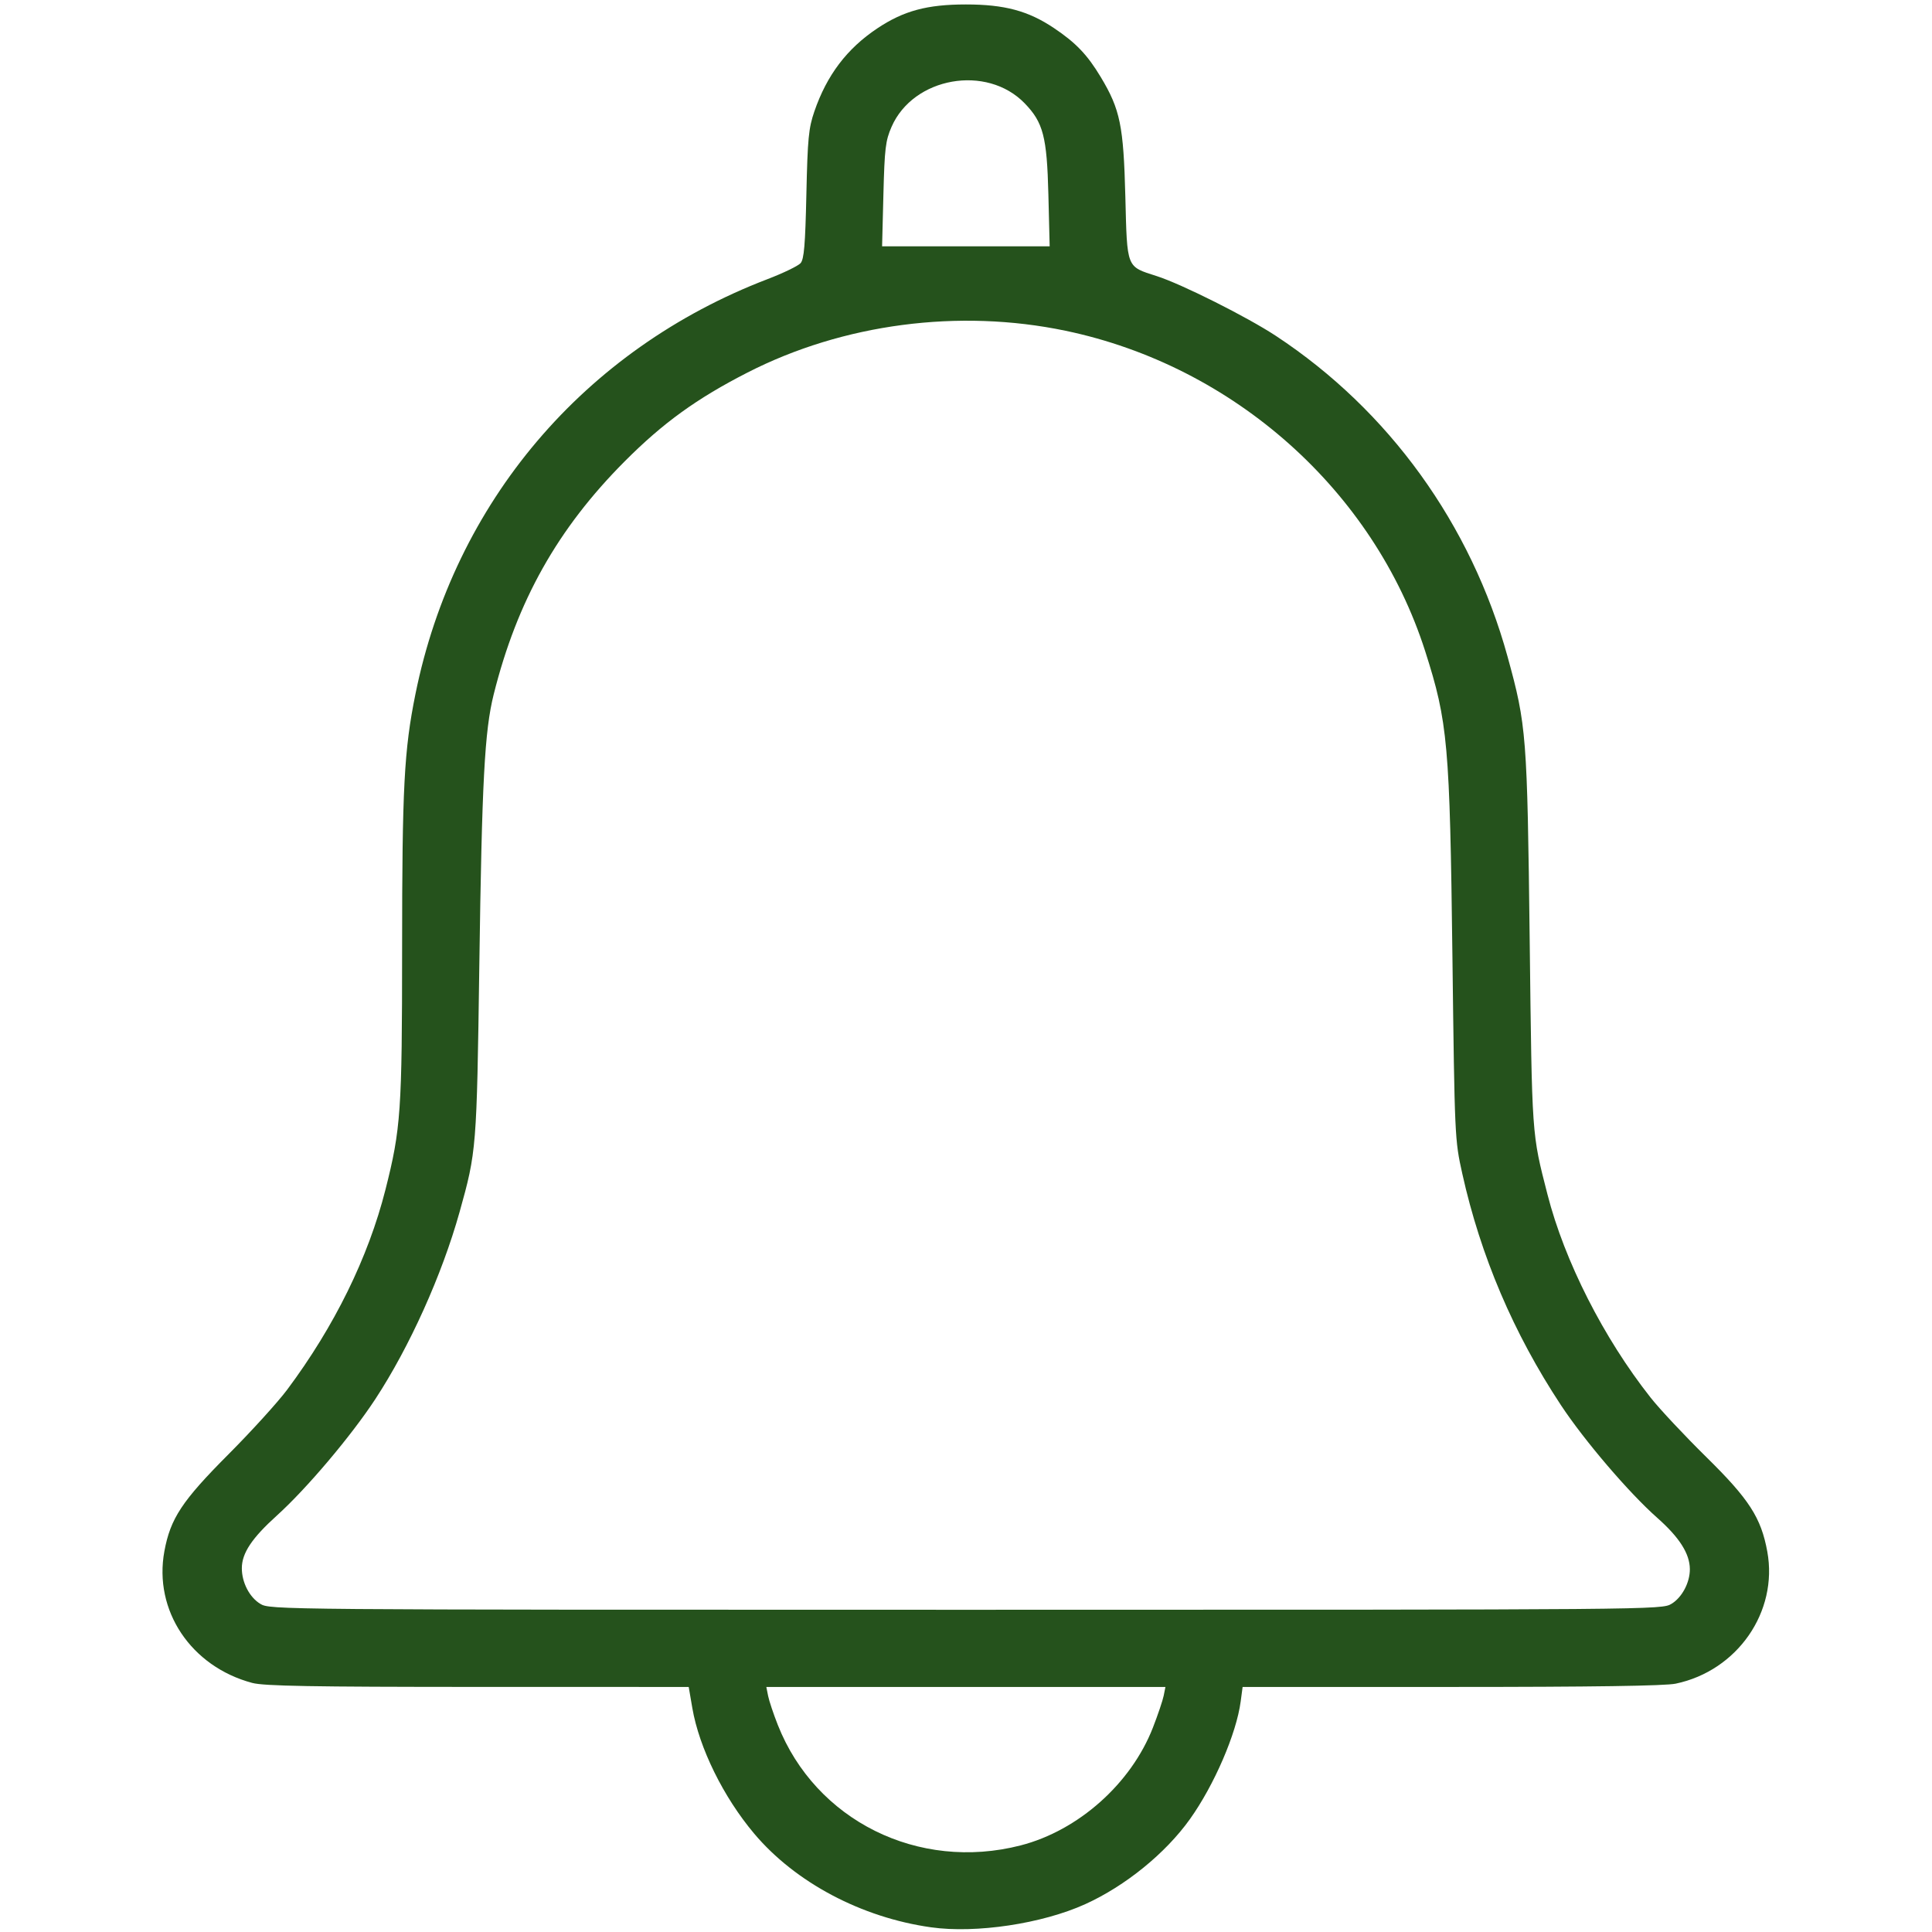 <?xml version="1.0" encoding="UTF-8" standalone="no"?>
<svg
   width="135.45mm"
   height="135.45mm"
   viewBox="0 0 512 512"
   version="1.1"
   id="svg3"
   sodipodi:docname="cloche COZE.svg"
   inkscape:version="1.1 (c68e22c387, 2021-05-23)"
   xmlns:inkscape="http://www.inkscape.org/namespaces/inkscape"
   xmlns:sodipodi="http://sodipodi.sourceforge.net/DTD/sodipodi-0.dtd"
   xmlns="http://www.w3.org/2000/svg"
   xmlns:svg="http://www.w3.org/2000/svg">
  <defs
     id="defs7" />
  <sodipodi:namedview
     id="namedview5"
     pagecolor="#ffffff"
     bordercolor="#666666"
     borderopacity="1.0"
     inkscape:pageshadow="2"
     inkscape:pageopacity="0.0"
     inkscape:pagecheckerboard="0"
     inkscape:document-units="mm"
     showgrid="false"
     inkscape:zoom="0.89918587"
     inkscape:cx="235.21277"
     inkscape:cy="303.05192"
     inkscape:window-width="1600"
     inkscape:window-height="837"
     inkscape:window-x="-8"
     inkscape:window-y="-8"
     inkscape:window-maximized="1"
     inkscape:current-layer="svg3" />
  <path
     style="fill:#25521c;stroke-width:0.786;fill-opacity:1"
     d="m 246.728,510.757 c -18.419,-2.588 -35.938,-11.869 -46.861,-24.827 -8.154,-9.672 -14.585,-22.733 -16.397,-33.3 l -0.955,-5.57 -55.87,-0.009 c -44.095,-0.007 -56.699,-0.231 -59.802,-1.06 -16.258,-4.343 -26.173,-19.202 -23.282,-34.892 1.602,-8.695 4.681,-13.353 16.987,-25.697 6.077,-6.096 13.081,-13.807 15.566,-17.136 12.514,-16.77 21.476,-35.013 26.033,-52.989 4.086,-16.12 4.408,-20.776 4.415,-63.825 0.007,-42.814 0.522,-52.645 3.54,-67.553 10.278,-50.772 44.68,-91.305 93.3,-109.928 4.176,-1.6 8.117,-3.504 8.757,-4.232 0.924,-1.05 1.242,-4.817 1.538,-18.231 0.327,-14.812 0.59,-17.537 2.12,-21.989 3.3,-9.6 8.621,-16.623 16.661,-21.992 6.987,-4.666 13.212,-6.348 23.49,-6.348 10.221,0 16.512,1.684 23.316,6.241 5.839,3.911 8.887,7.102 12.442,13.025 5.142,8.567 6.024,12.865 6.503,31.682 0.487,19.147 0.209,18.442 8.309,21.038 6.611,2.118 23.968,10.827 31.608,15.859 29.897,19.692 51.717,49.909 61.373,84.989 5.022,18.246 5.217,20.746 5.867,75.27 0.625,52.39 0.518,50.861 4.708,67.236 4.523,17.677 14.883,38.088 27.341,53.867 2.39,3.028 9.022,10.105 14.737,15.728 11.382,11.198 14.537,16.086 16.18,25.073 2.915,15.945 -7.931,31.58 -24.279,35 -2.822,0.59 -22.016,0.872 -59.467,0.872 h -55.3 l -0.511,3.852 c -1.13,8.52 -7.014,22.158 -13.451,31.179 -6.47,9.067 -17.115,17.711 -27.748,22.533 -11.419,5.178 -28.945,7.808 -40.867,6.133 z m 23.735,-21.702 c 15.306,-3.929 29.301,-16.392 35.076,-31.235 1.315,-3.381 2.599,-7.185 2.853,-8.454 l 0.461,-2.306 H 255.969 203.084 l 0.477,2.386 c 0.262,1.312 1.415,4.762 2.562,7.667 10.015,25.366 37.262,38.893 64.34,31.942 z m 172.516,-64.034 c 2.794,-1.704 4.878,-5.654 4.85,-9.195 -0.032,-4.095 -2.765,-8.388 -8.653,-13.596 -7.502,-6.635 -19.302,-20.445 -25.529,-29.877 -12.548,-19.007 -21.279,-39.502 -26.13,-61.338 -1.99,-8.957 -2.015,-9.507 -2.608,-57.406 -0.7,-56.523 -1.206,-62.213 -7.209,-80.998 -13.598,-42.553 -50.731,-75.644 -95.336,-84.958 -28.271,-5.904 -58.975,-1.865 -84.288,11.086 -13.46,6.886 -22.375,13.336 -32.542,23.542 -17.759,17.827 -28.491,36.922 -34.697,61.733 -2.421,9.68 -3.123,22.93 -3.814,71.954 -0.682,48.463 -0.741,49.193 -5.242,65.27 -4.66,16.647 -13.249,35.712 -22.318,49.542 -6.429,9.804 -18.223,23.753 -26.087,30.853 -6.637,5.993 -9.286,9.977 -9.286,13.965 0,3.776 2.02,7.686 4.868,9.423 2.591,1.58 3.434,1.587 187.01,1.587 183.576,0 184.419,-0.007 187.01,-1.587 z M 277.831,51.512 c -0.38,-15.282 -1.36,-19.049 -6.279,-24.132 -10.064,-10.4 -29.508,-6.965 -35.28,6.233 -1.6,3.658 -1.849,5.72 -2.158,17.899 l -0.35,13.765 h 22.205 22.205 z"
     id="path120"
     transform="scale(1)" />
</svg>
